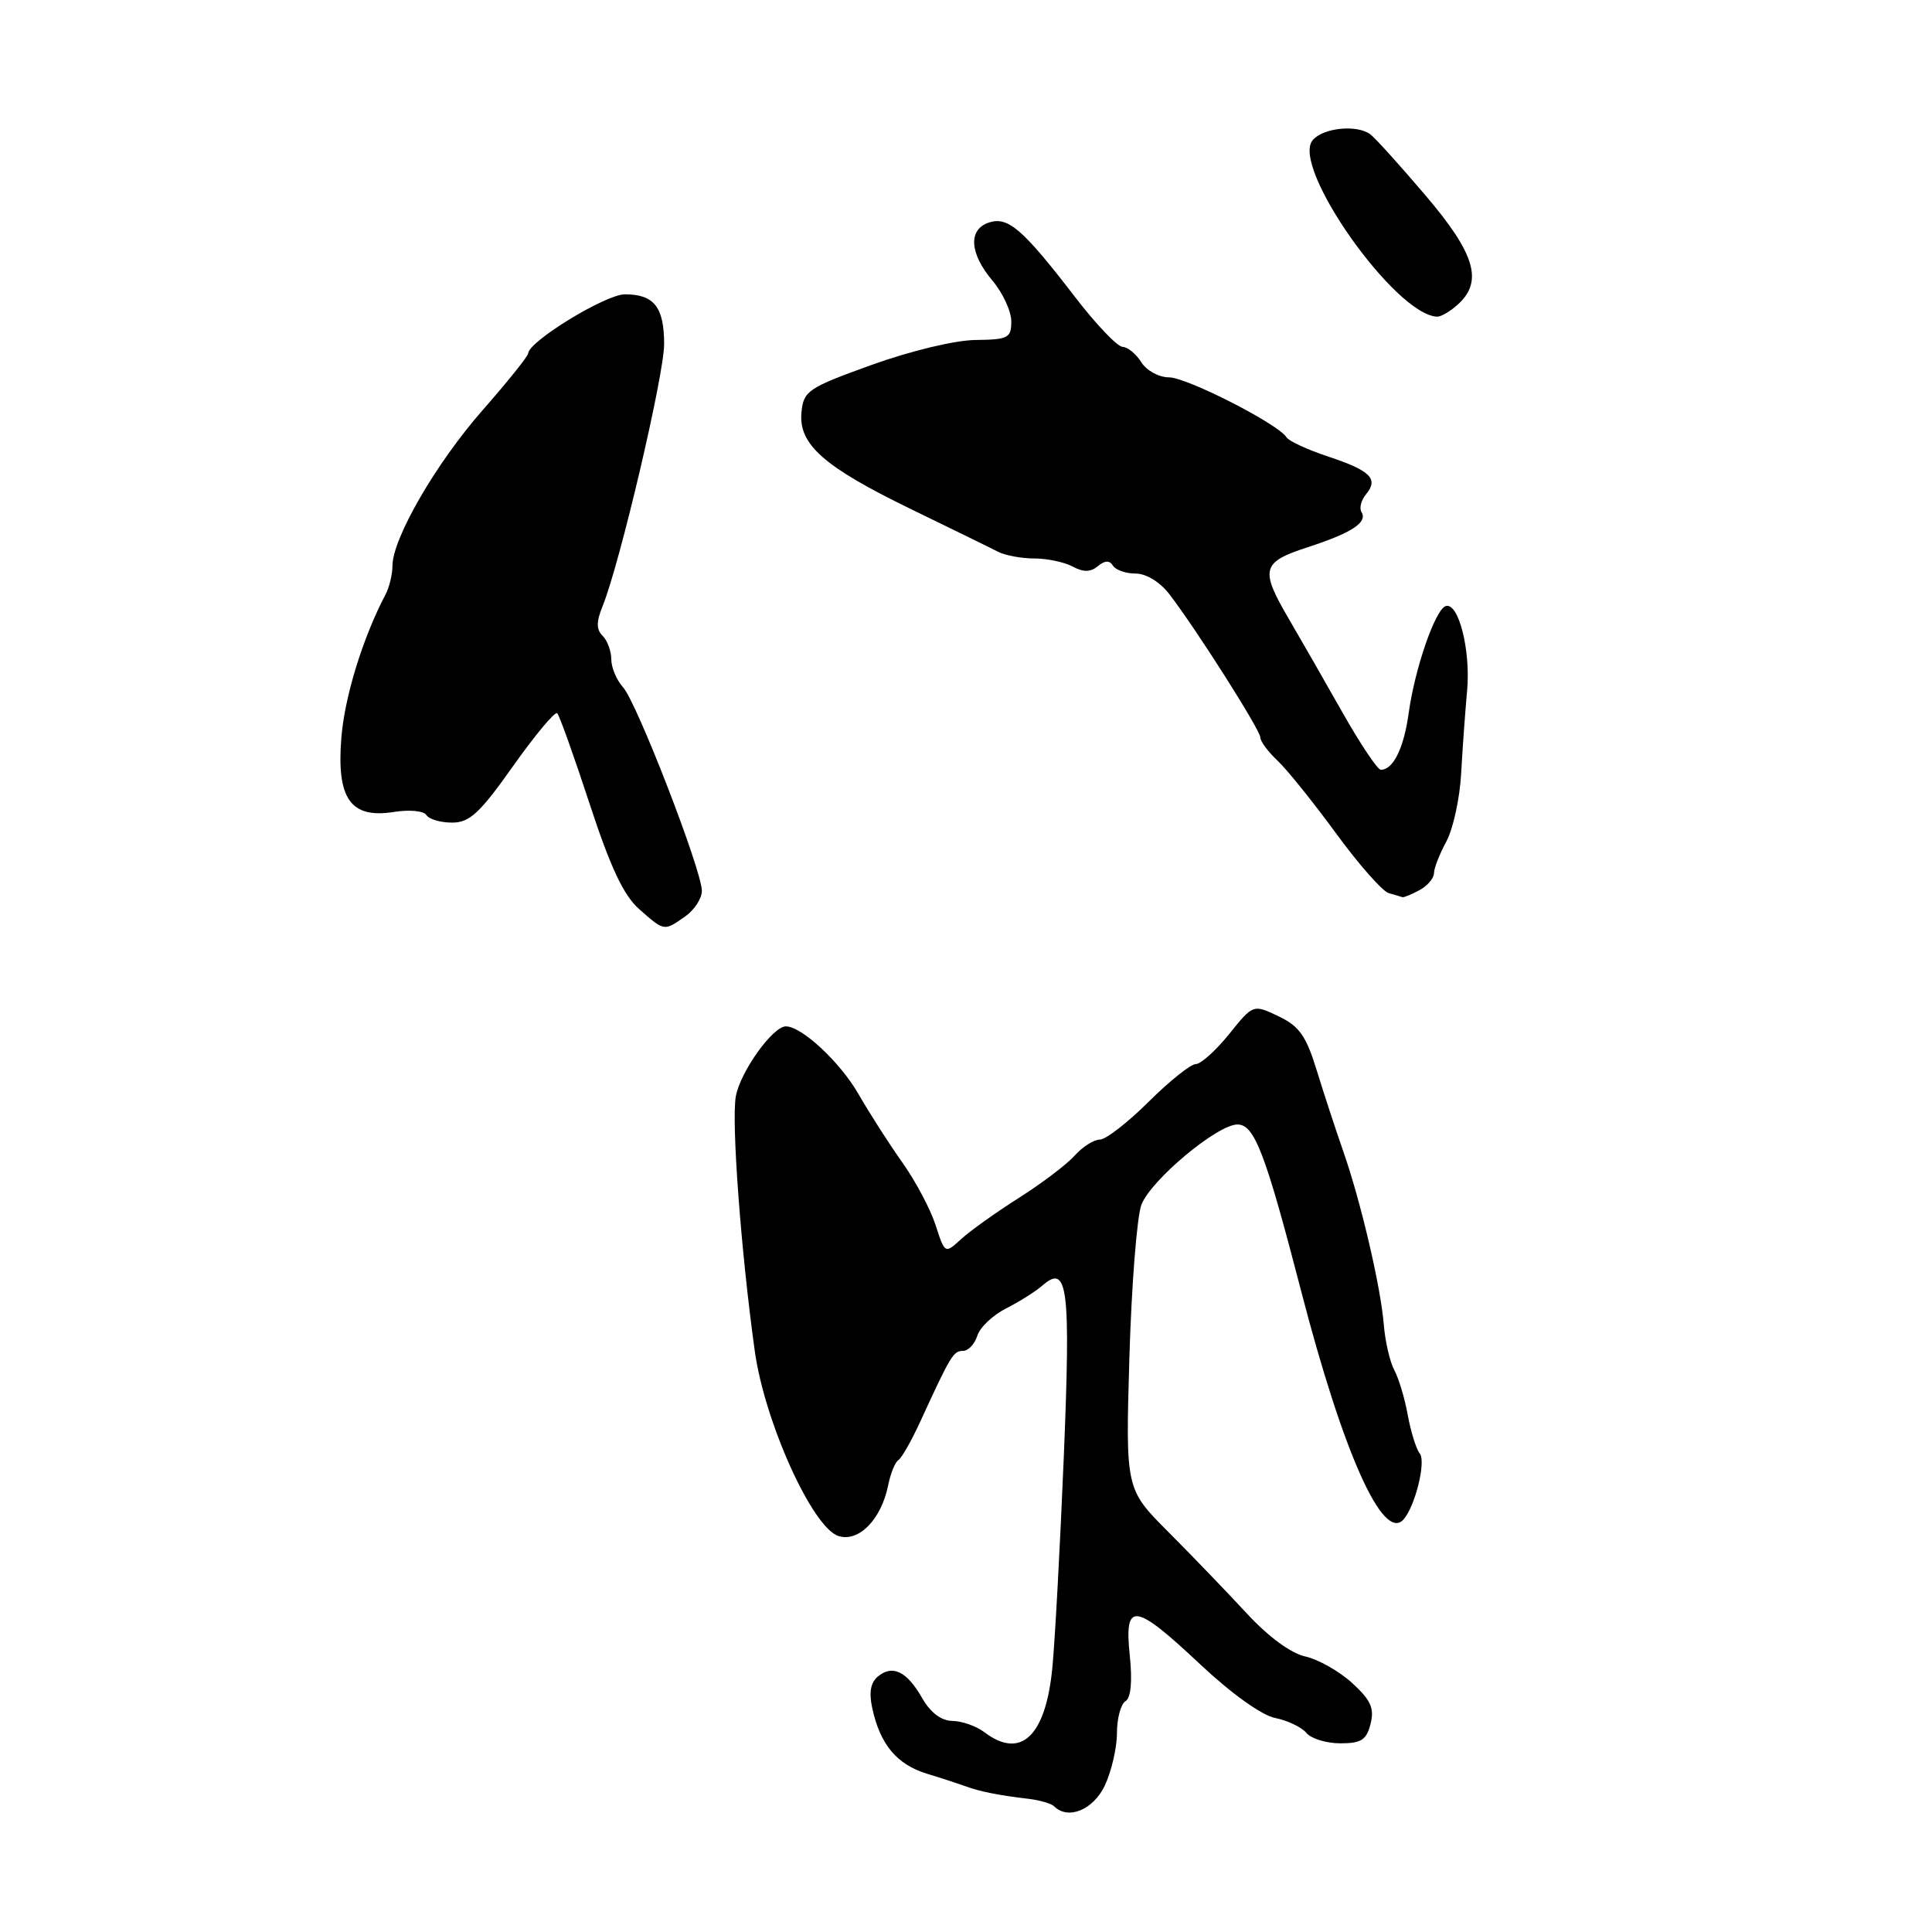 <?xml version="1.0" encoding="UTF-8" standalone="no"?>
<!DOCTYPE svg PUBLIC "-//W3C//DTD SVG 1.1//EN" "http://www.w3.org/Graphics/SVG/1.1/DTD/svg11.dtd" >
<svg xmlns="http://www.w3.org/2000/svg" xmlns:xlink="http://www.w3.org/1999/xlink" version="1.1" viewBox="0 0 256 256">
 <g >
 <path fill="currentColor"
d=" M 146.39 236.60 C 147.27 234.73 148.00 231.60 148.00 229.66 C 148.00 227.71 148.51 225.80 149.13 225.42 C 149.85 224.97 150.06 222.82 149.70 219.36 C 148.95 212.16 150.29 212.32 159.02 220.52 C 163.14 224.39 167.18 227.29 168.96 227.64 C 170.61 227.97 172.47 228.86 173.10 229.62 C 173.73 230.38 175.76 231.00 177.60 231.00 C 180.38 231.00 181.07 230.55 181.61 228.41 C 182.13 226.35 181.64 225.27 179.16 223.00 C 177.46 221.45 174.67 219.87 172.95 219.49 C 171.04 219.07 168.04 216.86 165.17 213.75 C 162.60 210.97 157.94 206.13 154.82 203.00 C 149.14 197.31 149.14 197.31 149.65 179.91 C 149.93 170.33 150.65 161.21 151.24 159.64 C 152.49 156.37 161.30 149.00 163.97 149.00 C 166.22 149.00 167.66 152.75 172.39 171.00 C 177.98 192.58 183.26 204.37 185.97 201.34 C 187.51 199.62 188.98 193.68 188.13 192.60 C 187.65 192.00 186.94 189.71 186.54 187.52 C 186.15 185.33 185.34 182.64 184.75 181.54 C 184.16 180.44 183.54 177.73 183.36 175.52 C 182.96 170.51 180.29 159.11 177.97 152.50 C 177.01 149.75 175.44 144.97 174.49 141.88 C 173.07 137.25 172.17 135.98 169.41 134.66 C 166.05 133.06 166.05 133.06 162.86 137.03 C 161.10 139.21 159.11 141.00 158.44 141.00 C 157.77 141.00 154.96 143.25 152.19 146.00 C 149.43 148.75 146.52 151.00 145.74 151.00 C 144.95 151.00 143.45 151.95 142.40 153.12 C 141.36 154.29 138.03 156.81 135.00 158.73 C 131.97 160.65 128.53 163.11 127.35 164.19 C 125.21 166.15 125.21 166.15 123.97 162.33 C 123.29 160.22 121.30 156.47 119.54 154.00 C 117.79 151.53 115.19 147.47 113.77 145.00 C 111.35 140.76 106.24 136.00 104.13 136.00 C 102.39 136.00 98.09 142.02 97.50 145.28 C 96.90 148.61 98.18 165.87 100.01 179.00 C 101.31 188.41 107.65 202.44 111.10 203.53 C 113.79 204.39 116.78 201.33 117.69 196.79 C 118.00 195.23 118.61 193.74 119.04 193.47 C 119.47 193.21 120.81 190.85 122.00 188.24 C 125.98 179.58 126.33 179.00 127.60 179.00 C 128.30 179.00 129.15 178.10 129.50 176.99 C 129.85 175.88 131.57 174.25 133.32 173.37 C 135.07 172.48 137.22 171.13 138.11 170.35 C 141.49 167.39 141.88 170.49 140.96 193.01 C 140.47 204.83 139.79 217.43 139.44 221.00 C 138.56 230.07 135.27 233.19 130.44 229.53 C 129.37 228.72 127.47 228.05 126.20 228.03 C 124.72 228.01 123.30 226.94 122.20 225.02 C 120.18 221.47 118.27 220.53 116.33 222.14 C 115.35 222.95 115.12 224.28 115.59 226.39 C 116.64 231.18 118.84 233.80 122.83 235.03 C 124.85 235.64 127.17 236.41 128.00 236.71 C 129.75 237.37 132.40 237.90 136.26 238.35 C 137.77 238.53 139.31 238.98 139.67 239.34 C 141.52 241.19 144.85 239.83 146.39 236.60 Z  M 90.78 121.44 C 92.00 120.59 93.00 119.06 93.00 118.04 C 93.00 115.34 84.39 93.09 82.56 91.07 C 81.70 90.12 81.00 88.46 81.00 87.37 C 81.00 86.29 80.49 84.89 79.86 84.26 C 79.00 83.40 79.00 82.41 79.85 80.31 C 82.12 74.73 88.00 49.70 88.00 45.60 C 88.00 40.69 86.67 39.00 82.80 39.00 C 80.24 39.00 70.02 45.25 69.98 46.84 C 69.97 47.20 67.26 50.58 63.95 54.35 C 57.78 61.37 52.00 71.35 52.00 74.99 C 52.00 76.11 51.59 77.81 51.09 78.76 C 48.09 84.46 45.66 92.31 45.23 97.77 C 44.58 105.84 46.46 108.50 52.18 107.59 C 54.25 107.26 56.15 107.44 56.50 108.00 C 56.84 108.55 58.37 109.00 59.90 109.00 C 62.23 109.00 63.56 107.77 68.00 101.49 C 70.93 97.36 73.55 94.22 73.84 94.51 C 74.12 94.79 76.06 100.20 78.13 106.52 C 80.90 114.97 82.64 118.66 84.70 120.47 C 88.05 123.42 87.97 123.41 90.78 121.44 Z  M 188.07 117.96 C 189.13 117.40 190.00 116.38 190.01 115.71 C 190.01 115.05 190.75 113.15 191.65 111.50 C 192.54 109.85 193.43 105.80 193.61 102.50 C 193.79 99.20 194.15 94.25 194.40 91.50 C 194.89 86.17 193.26 79.75 191.56 80.31 C 190.17 80.78 187.47 88.59 186.66 94.48 C 186.02 99.13 184.61 102.00 182.97 102.00 C 182.53 102.00 180.23 98.55 177.84 94.33 C 175.45 90.11 172.29 84.59 170.82 82.08 C 166.92 75.43 167.16 74.50 173.25 72.52 C 179.14 70.60 181.25 69.22 180.40 67.84 C 180.09 67.33 180.36 66.28 181.00 65.50 C 182.70 63.45 181.61 62.36 176.00 60.50 C 173.26 59.59 170.77 58.44 170.47 57.95 C 169.38 56.18 157.26 50.00 154.89 50.00 C 153.56 50.00 151.92 49.10 151.23 48.00 C 150.55 46.90 149.42 45.98 148.74 45.96 C 148.06 45.94 145.25 43.00 142.50 39.42 C 135.55 30.38 133.60 28.68 131.09 29.47 C 128.26 30.37 128.44 33.54 131.50 37.18 C 132.88 38.82 134.00 41.24 134.00 42.58 C 134.00 44.79 133.60 45.00 129.25 45.05 C 126.53 45.08 120.65 46.50 115.50 48.35 C 107.07 51.39 106.48 51.79 106.20 54.61 C 105.78 58.88 109.13 61.84 120.77 67.49 C 126.12 70.09 131.28 72.61 132.24 73.11 C 133.19 73.60 135.36 74.00 137.05 74.00 C 138.75 74.00 141.03 74.48 142.13 75.07 C 143.56 75.84 144.51 75.82 145.47 75.02 C 146.40 74.25 147.02 74.23 147.47 74.95 C 147.83 75.53 149.18 76.00 150.48 76.00 C 151.88 76.00 153.71 77.12 154.96 78.75 C 158.57 83.46 167.00 96.74 167.00 97.72 C 167.00 98.23 168.03 99.62 169.28 100.79 C 170.54 101.97 174.02 106.31 177.03 110.42 C 180.04 114.54 183.18 118.10 184.00 118.34 C 184.82 118.57 185.64 118.82 185.82 118.88 C 185.99 118.95 187.00 118.53 188.07 117.96 Z  M 193.17 40.35 C 196.57 37.27 195.47 33.60 188.79 25.78 C 185.38 21.77 182.12 18.17 181.54 17.77 C 179.71 16.47 175.29 16.95 173.93 18.58 C 171.01 22.10 184.87 41.75 190.42 41.96 C 190.93 41.98 192.17 41.26 193.17 40.35 Z "/>
</g>
</svg>